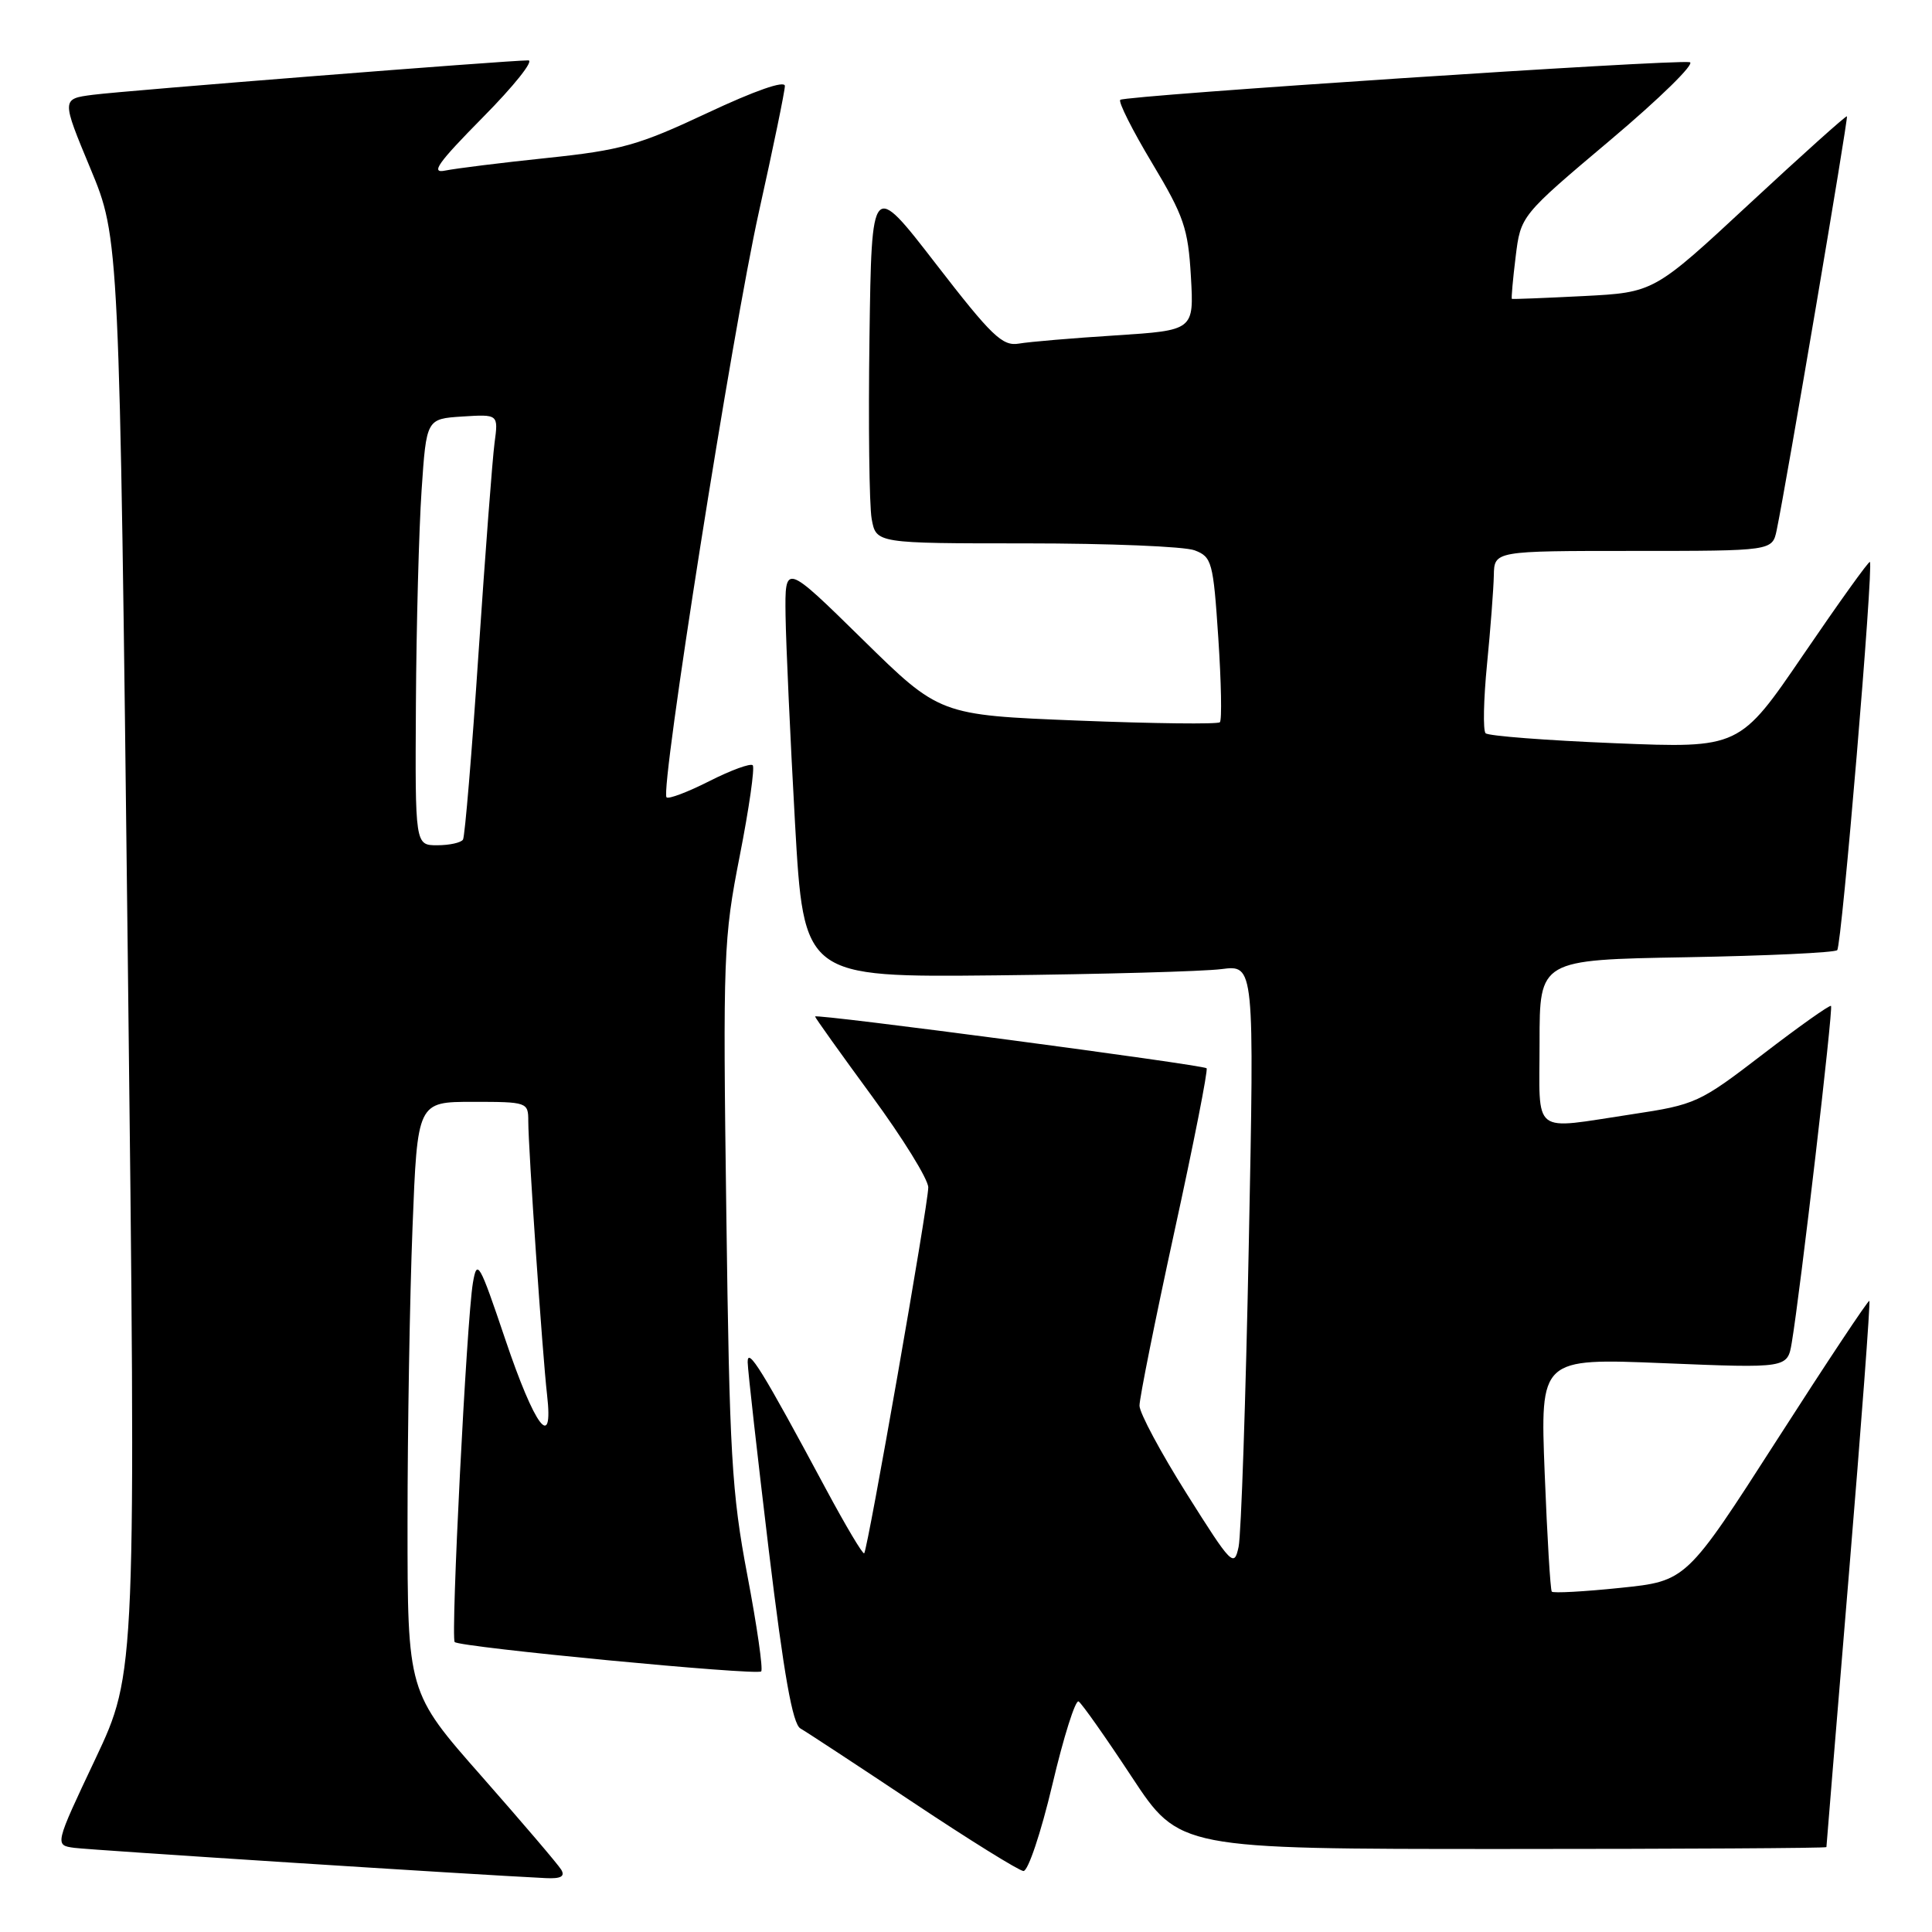 <?xml version="1.0" encoding="UTF-8" standalone="no"?>
<!DOCTYPE svg PUBLIC "-//W3C//DTD SVG 1.1//EN" "http://www.w3.org/Graphics/SVG/1.1/DTD/svg11.dtd" >
<svg xmlns="http://www.w3.org/2000/svg" xmlns:xlink="http://www.w3.org/1999/xlink" version="1.1" viewBox="0 0 256 256">
 <g >
 <path fill="currentColor"
d=" M 74.37 247.75 C 73.96 247.06 69.20 241.49 63.81 235.36 C 54.00 224.23 54.00 224.23 54.00 201.77 C 54.00 189.42 54.30 171.82 54.66 162.66 C 55.31 146.00 55.31 146.00 62.66 146.00 C 69.87 146.00 70.00 146.05 70.00 148.56 C 70.00 152.12 71.88 179.55 72.49 184.83 C 73.36 192.41 70.87 189.09 66.94 177.44 C 63.51 167.27 63.21 166.75 62.66 170.00 C 61.83 174.92 59.70 217.03 60.25 217.58 C 60.94 218.27 100.29 222.04 100.86 221.47 C 101.13 221.20 100.31 215.47 99.03 208.74 C 96.95 197.78 96.66 192.75 96.24 160.69 C 95.78 126.54 95.87 124.35 98.02 113.41 C 99.26 107.10 100.03 101.70 99.74 101.40 C 99.44 101.11 96.86 102.05 94.00 103.50 C 91.14 104.95 88.58 105.92 88.32 105.65 C 87.43 104.77 97.06 43.77 100.56 28.07 C 102.45 19.58 104.00 12.07 104.00 11.39 C 104.00 10.62 100.03 12.01 93.75 14.96 C 84.60 19.26 82.32 19.90 72.50 20.93 C 66.45 21.56 60.38 22.32 59.00 22.60 C 57.00 23.02 58.00 21.61 63.97 15.56 C 68.09 11.40 70.80 8.00 70.00 8.00 C 67.32 8.00 16.54 12.01 12.32 12.56 C 8.14 13.10 8.14 13.10 11.98 22.33 C 15.82 31.57 15.82 31.57 16.93 126.59 C 18.04 221.62 18.04 221.62 12.64 233.06 C 7.23 244.50 7.23 244.50 9.86 244.85 C 12.04 245.14 62.76 248.40 72.31 248.86 C 74.31 248.96 74.90 248.64 74.37 247.75 Z  M 139.44 236.49 C 140.93 230.16 142.50 225.19 142.92 225.45 C 143.34 225.71 146.52 230.22 149.97 235.46 C 156.26 245.00 156.26 245.00 199.13 245.00 C 222.71 245.00 242.00 244.89 242.01 244.75 C 242.01 244.61 243.35 228.33 244.99 208.57 C 246.63 188.80 247.85 172.51 247.70 172.37 C 247.56 172.23 242.05 180.52 235.45 190.81 C 223.45 209.50 223.45 209.50 214.71 210.40 C 209.91 210.90 205.82 211.12 205.62 210.90 C 205.43 210.68 205.01 203.63 204.68 195.23 C 204.08 179.96 204.08 179.96 220.47 180.63 C 236.85 181.30 236.85 181.30 237.42 177.90 C 238.53 171.31 242.93 133.59 242.62 133.29 C 242.46 133.12 238.41 135.99 233.63 139.66 C 225.18 146.15 224.69 146.37 216.22 147.65 C 202.75 149.67 204.00 150.65 204.00 138.09 C 204.00 127.18 204.00 127.18 223.42 126.84 C 234.10 126.65 243.11 126.23 243.44 125.90 C 244.04 125.30 248.28 74.93 247.77 74.46 C 247.62 74.32 243.68 79.82 239.00 86.68 C 230.50 99.15 230.50 99.15 214.00 98.48 C 204.93 98.11 197.21 97.52 196.85 97.16 C 196.49 96.79 196.58 92.67 197.04 88.00 C 197.50 83.33 197.90 78.04 197.94 76.25 C 198.00 73.00 198.00 73.00 216.42 73.00 C 234.84 73.00 234.84 73.00 235.42 70.25 C 236.70 64.10 244.93 15.60 244.73 15.41 C 244.60 15.30 238.80 20.51 231.83 26.98 C 219.16 38.75 219.16 38.75 209.83 39.23 C 204.70 39.49 200.42 39.66 200.33 39.60 C 200.24 39.54 200.46 37.03 200.83 34.03 C 201.50 28.57 201.50 28.57 213.40 18.54 C 219.95 13.02 224.68 8.38 223.90 8.24 C 221.77 7.85 149.01 12.66 148.44 13.23 C 148.16 13.50 150.06 17.28 152.66 21.61 C 156.88 28.65 157.43 30.26 157.80 36.63 C 158.21 43.77 158.21 43.77 147.85 44.44 C 142.16 44.80 136.38 45.29 135.00 45.53 C 132.82 45.90 131.40 44.53 124.00 34.95 C 115.50 23.95 115.50 23.95 115.21 44.72 C 115.05 56.15 115.18 66.96 115.50 68.75 C 116.09 72.00 116.09 72.00 135.98 72.00 C 146.92 72.00 156.96 72.41 158.29 72.92 C 160.58 73.79 160.76 74.44 161.43 84.51 C 161.82 90.38 161.92 95.42 161.64 95.70 C 161.36 95.98 152.89 95.88 142.81 95.48 C 124.50 94.75 124.50 94.75 114.25 84.68 C 104.00 74.62 104.00 74.62 104.09 81.56 C 104.15 85.38 104.71 97.72 105.34 109.00 C 106.50 129.50 106.50 129.50 132.00 129.24 C 146.03 129.09 159.46 128.72 161.86 128.41 C 166.21 127.85 166.21 127.85 165.47 164.96 C 165.07 185.37 164.46 203.37 164.12 204.97 C 163.53 207.73 163.20 207.39 157.25 197.94 C 153.81 192.48 150.99 187.22 150.99 186.26 C 150.98 185.29 153.06 174.92 155.61 163.21 C 158.17 151.50 160.09 141.76 159.88 141.55 C 159.40 141.09 108.00 134.28 108.00 134.69 C 108.00 134.85 111.38 139.58 115.50 145.20 C 119.62 150.81 123.00 156.27 123.00 157.34 C 123.00 159.58 114.98 205.34 114.51 205.82 C 114.33 206.00 112.06 202.18 109.45 197.32 C 101.00 181.56 99.04 178.39 99.07 180.50 C 99.09 181.60 100.35 192.78 101.86 205.36 C 103.87 221.95 105.02 228.44 106.06 229.03 C 106.85 229.48 113.58 233.90 121.00 238.84 C 128.43 243.79 135.00 247.87 135.61 247.92 C 136.22 247.96 137.94 242.83 139.44 236.49 Z  M 55.11 93.25 C 55.17 82.94 55.51 70.22 55.86 65.00 C 56.50 55.50 56.50 55.50 61.27 55.19 C 66.04 54.89 66.04 54.89 65.53 58.69 C 65.25 60.79 64.30 73.30 63.41 86.50 C 62.53 99.70 61.60 110.84 61.35 111.25 C 61.09 111.66 59.56 112.00 57.94 112.00 C 55.00 112.00 55.00 112.00 55.11 93.25 Z "/>
</g>
</svg>
